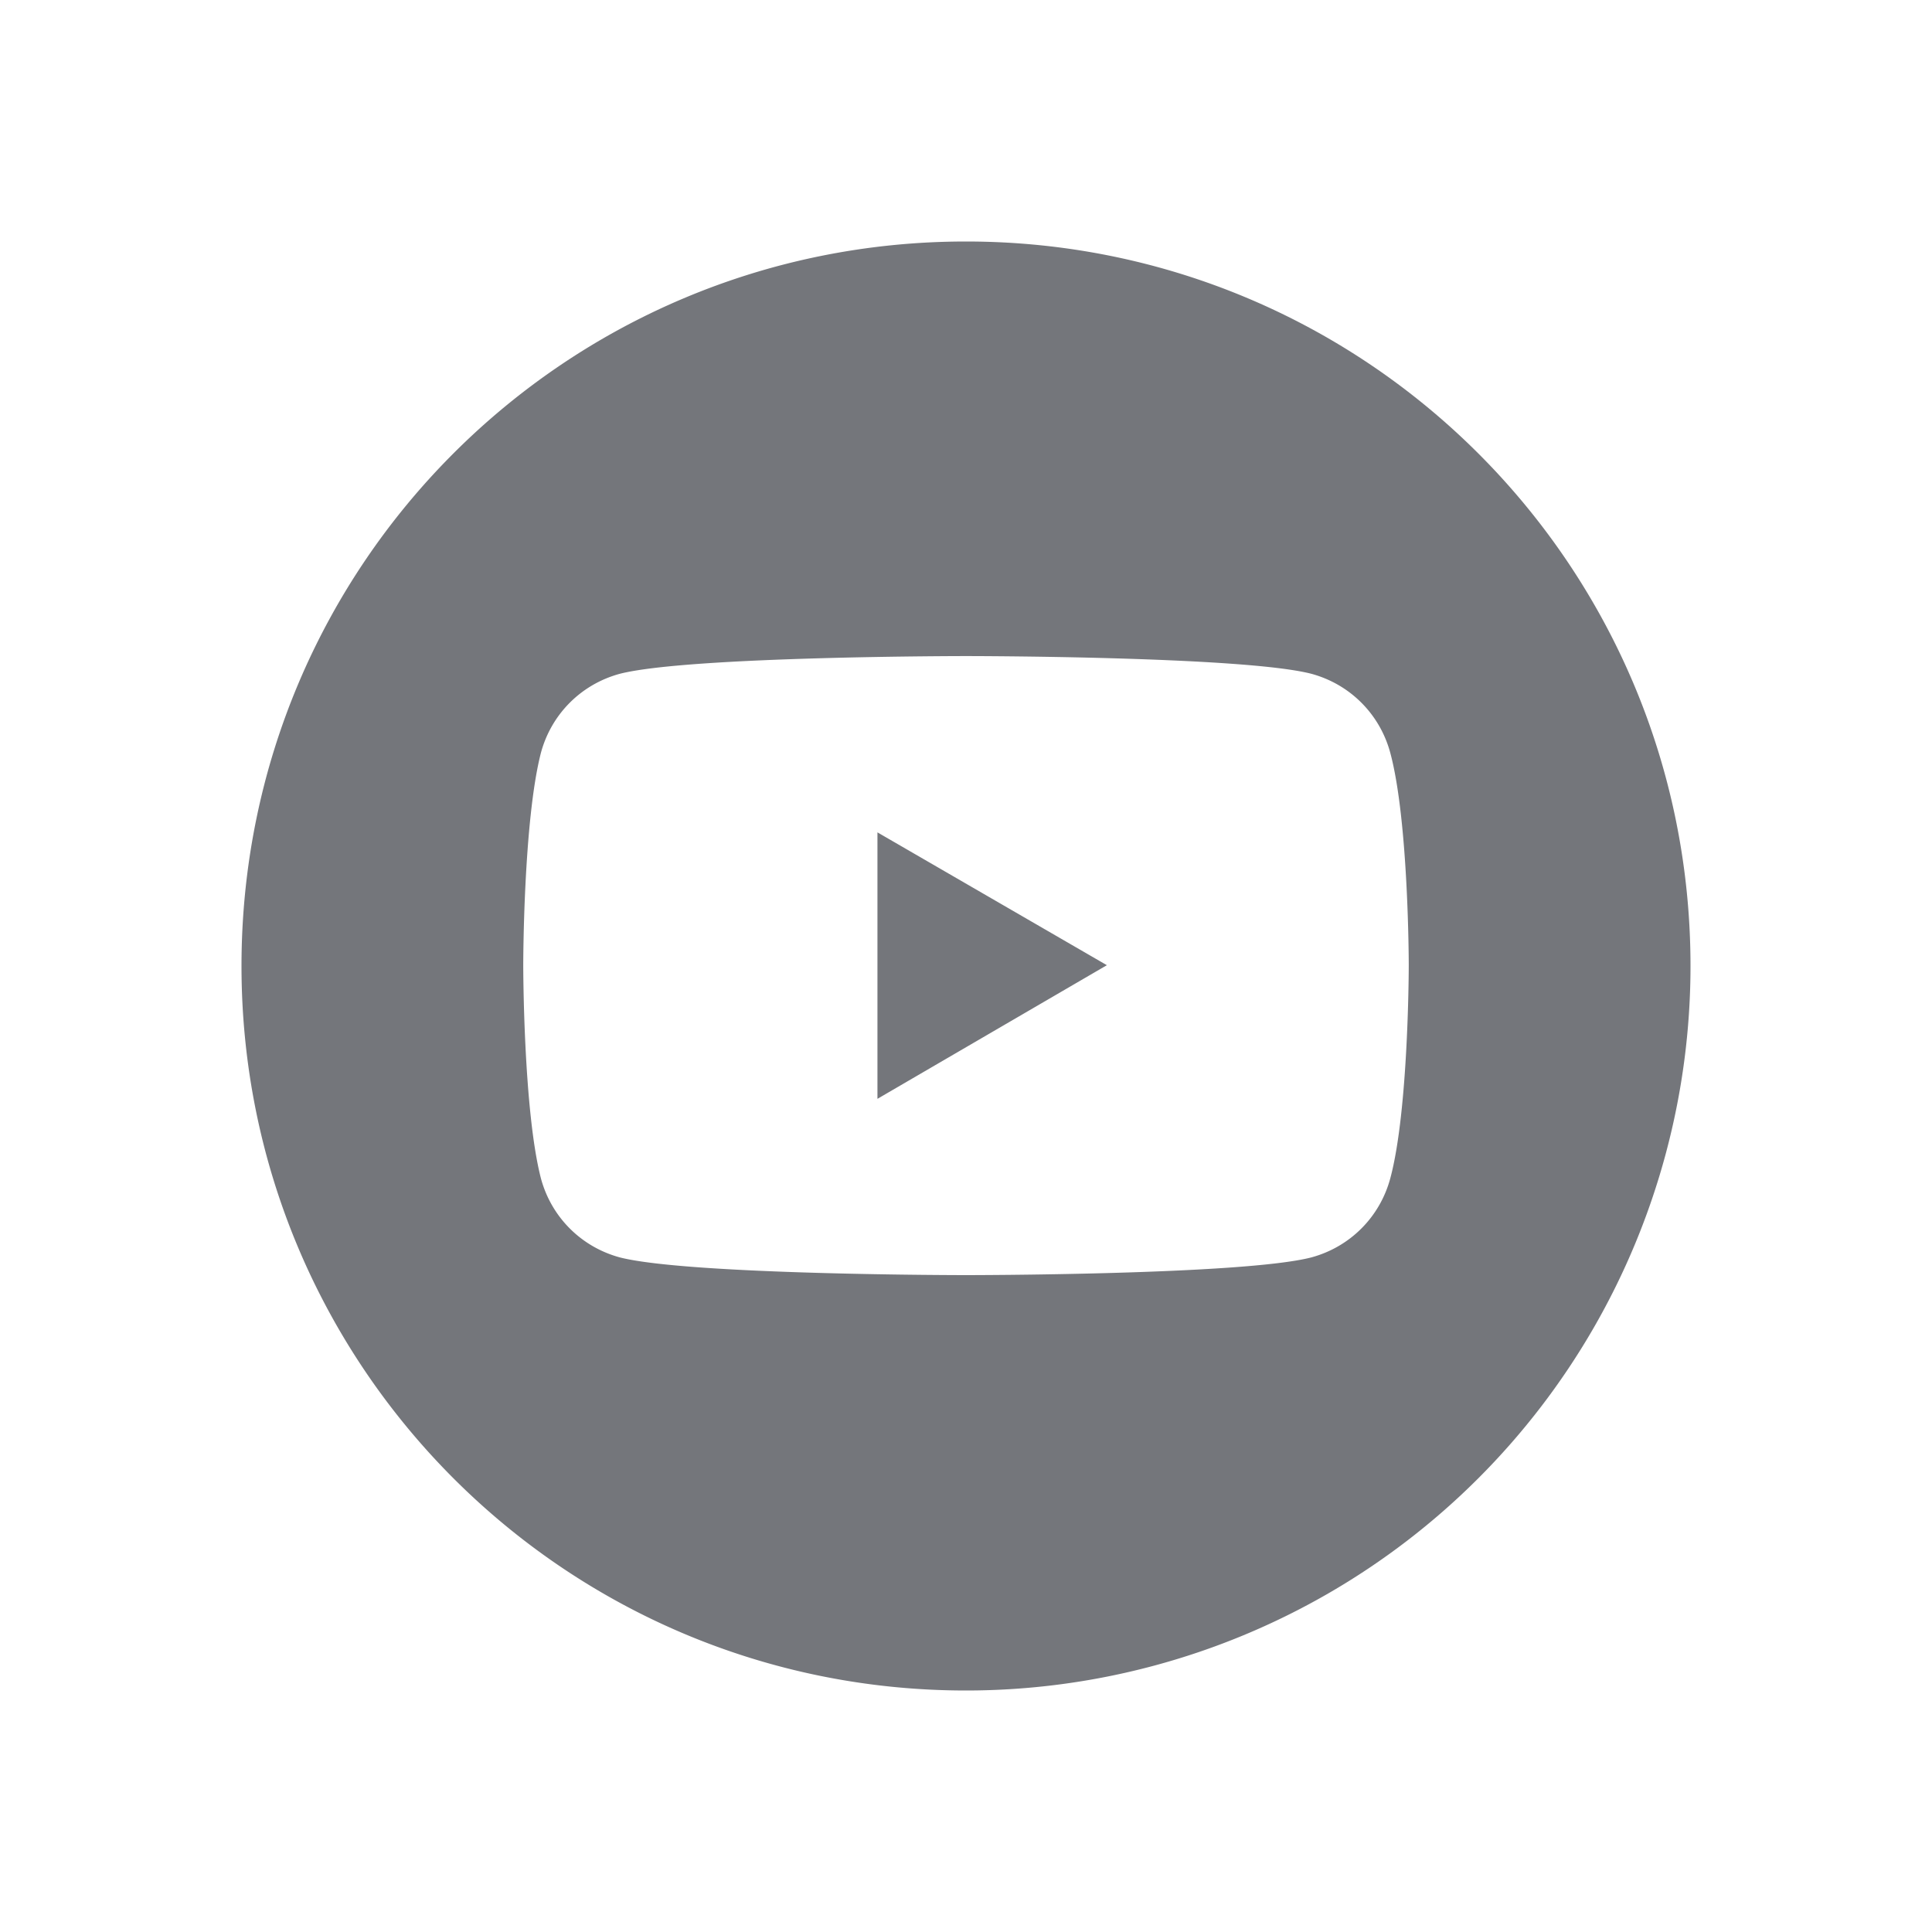 <svg xmlns="http://www.w3.org/2000/svg" fill="none" viewBox="0 0 24 24" focusable="false"><path fill="none" d="M0 0h24v24H0z"/><path fill="#74767B" fill-rule="evenodd" d="M12 3c-4.98 0-9 4.02-9 9 0 4.97 4.02 9 9 9a9 9 0 0 0 9-9c0-4.98-4.03-9-9-9m4.29 5.37c.48.13.85.5.98.98.23.85.23 2.64.23 2.64s0 1.8-.23 2.65c-.13.48-.5.85-.98.98-.85.22-4.29.22-4.29.22s-3.44 0-4.3-.22c-.48-.13-.85-.5-.98-.98-.22-.85-.22-2.65-.22-2.65s0-1.79.22-2.64c.13-.48.5-.85.98-.98.86-.22 4.3-.22 4.3-.22s3.44 0 4.29.22m-5.39 5.28 2.85-1.66-2.85-1.65z"/></svg>